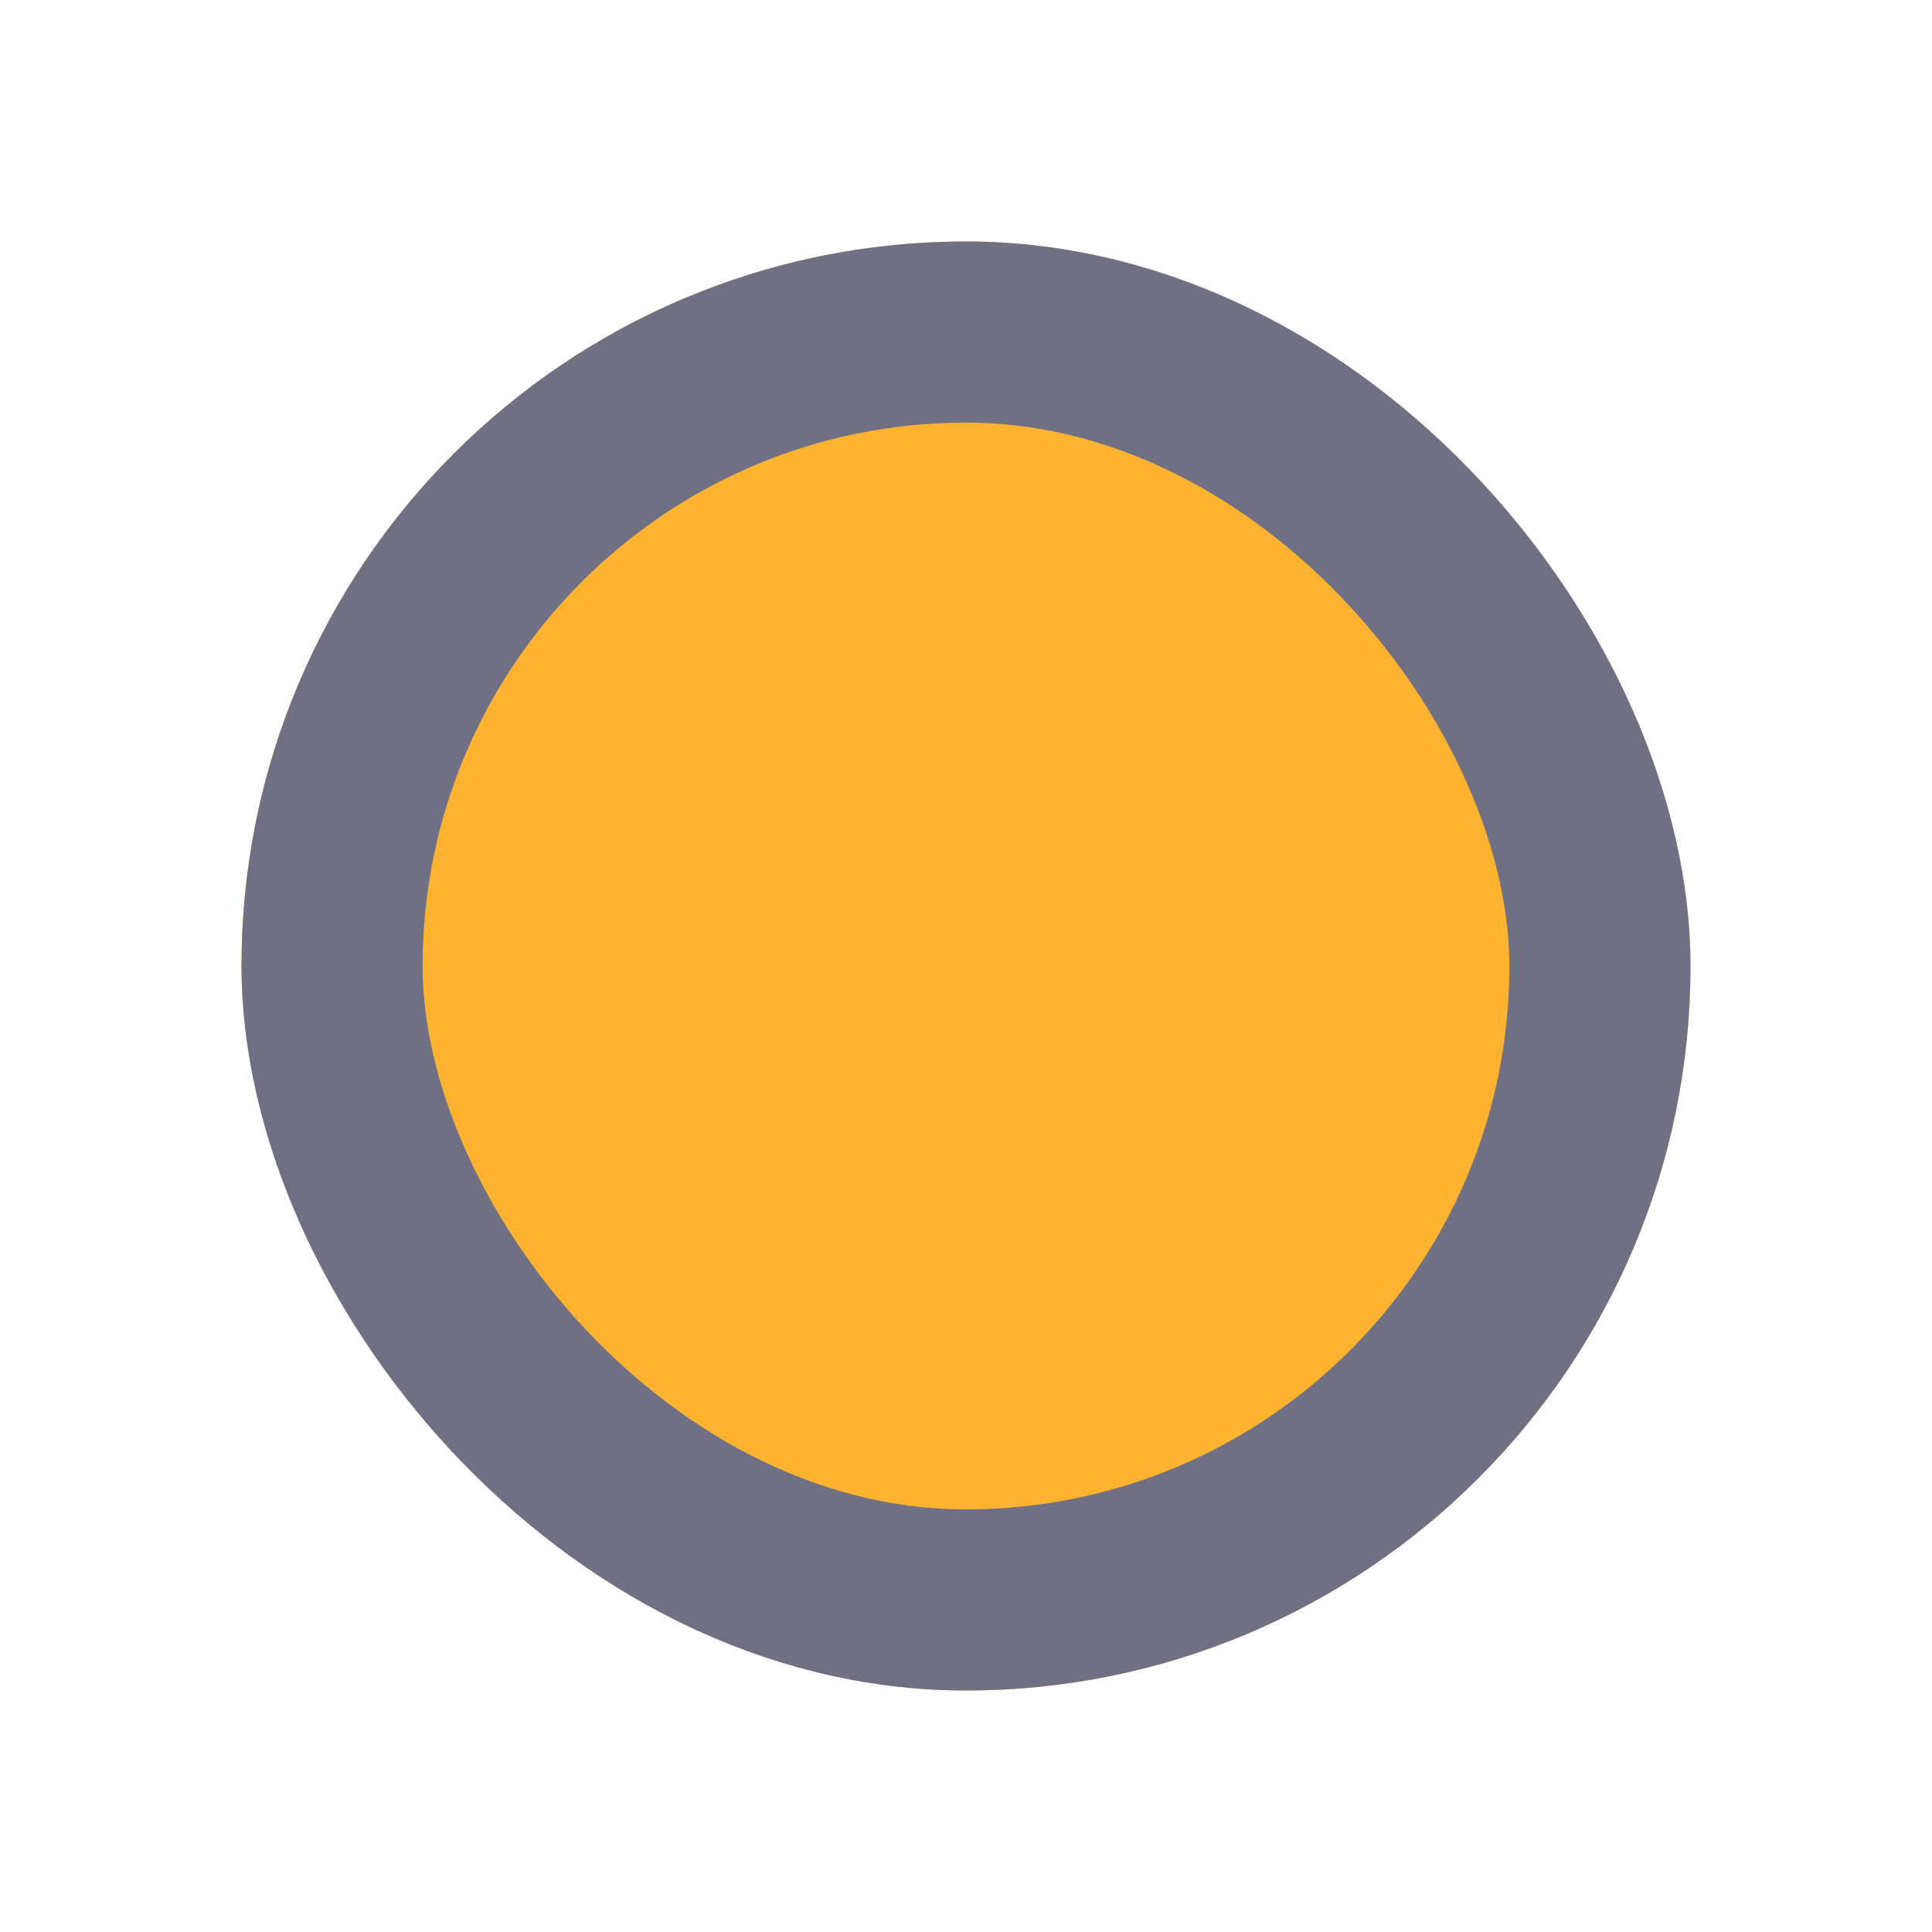 <svg width="32" height="32" viewBox="0 0 32 32" fill="none" xmlns="http://www.w3.org/2000/svg">
<g filter="url(#filter0_d_2647_190630)">
<rect x="8" y="4" width="24" height="24" rx="12" fill="#FDB32F"/>
<rect x="9.5" y="5.5" width="21" height="21" rx="10.5" stroke="#707085" stroke-width="3"/>
</g>
<defs>
<filter id="filter0_d_2647_190630" x="0" y="0" width="32" height="32" filterUnits="userSpaceOnUse" color-interpolation-filters="sRGB">
<feFlood flood-opacity="0" result="BackgroundImageFix"/>
<feColorMatrix in="SourceAlpha" type="matrix" values="0 0 0 0 0 0 0 0 0 0 0 0 0 0 0 0 0 0 127 0" result="hardAlpha"/>
<feOffset dx="-4"/>
<feGaussianBlur stdDeviation="2"/>
<feComposite in2="hardAlpha" operator="out"/>
<feColorMatrix type="matrix" values="0 0 0 0 0 0 0 0 0 0 0 0 0 0 0 0 0 0 0.25 0"/>
<feBlend mode="normal" in2="BackgroundImageFix" result="effect1_dropShadow_2647_190630"/>
<feBlend mode="normal" in="SourceGraphic" in2="effect1_dropShadow_2647_190630" result="shape"/>
</filter>
</defs>
</svg>
